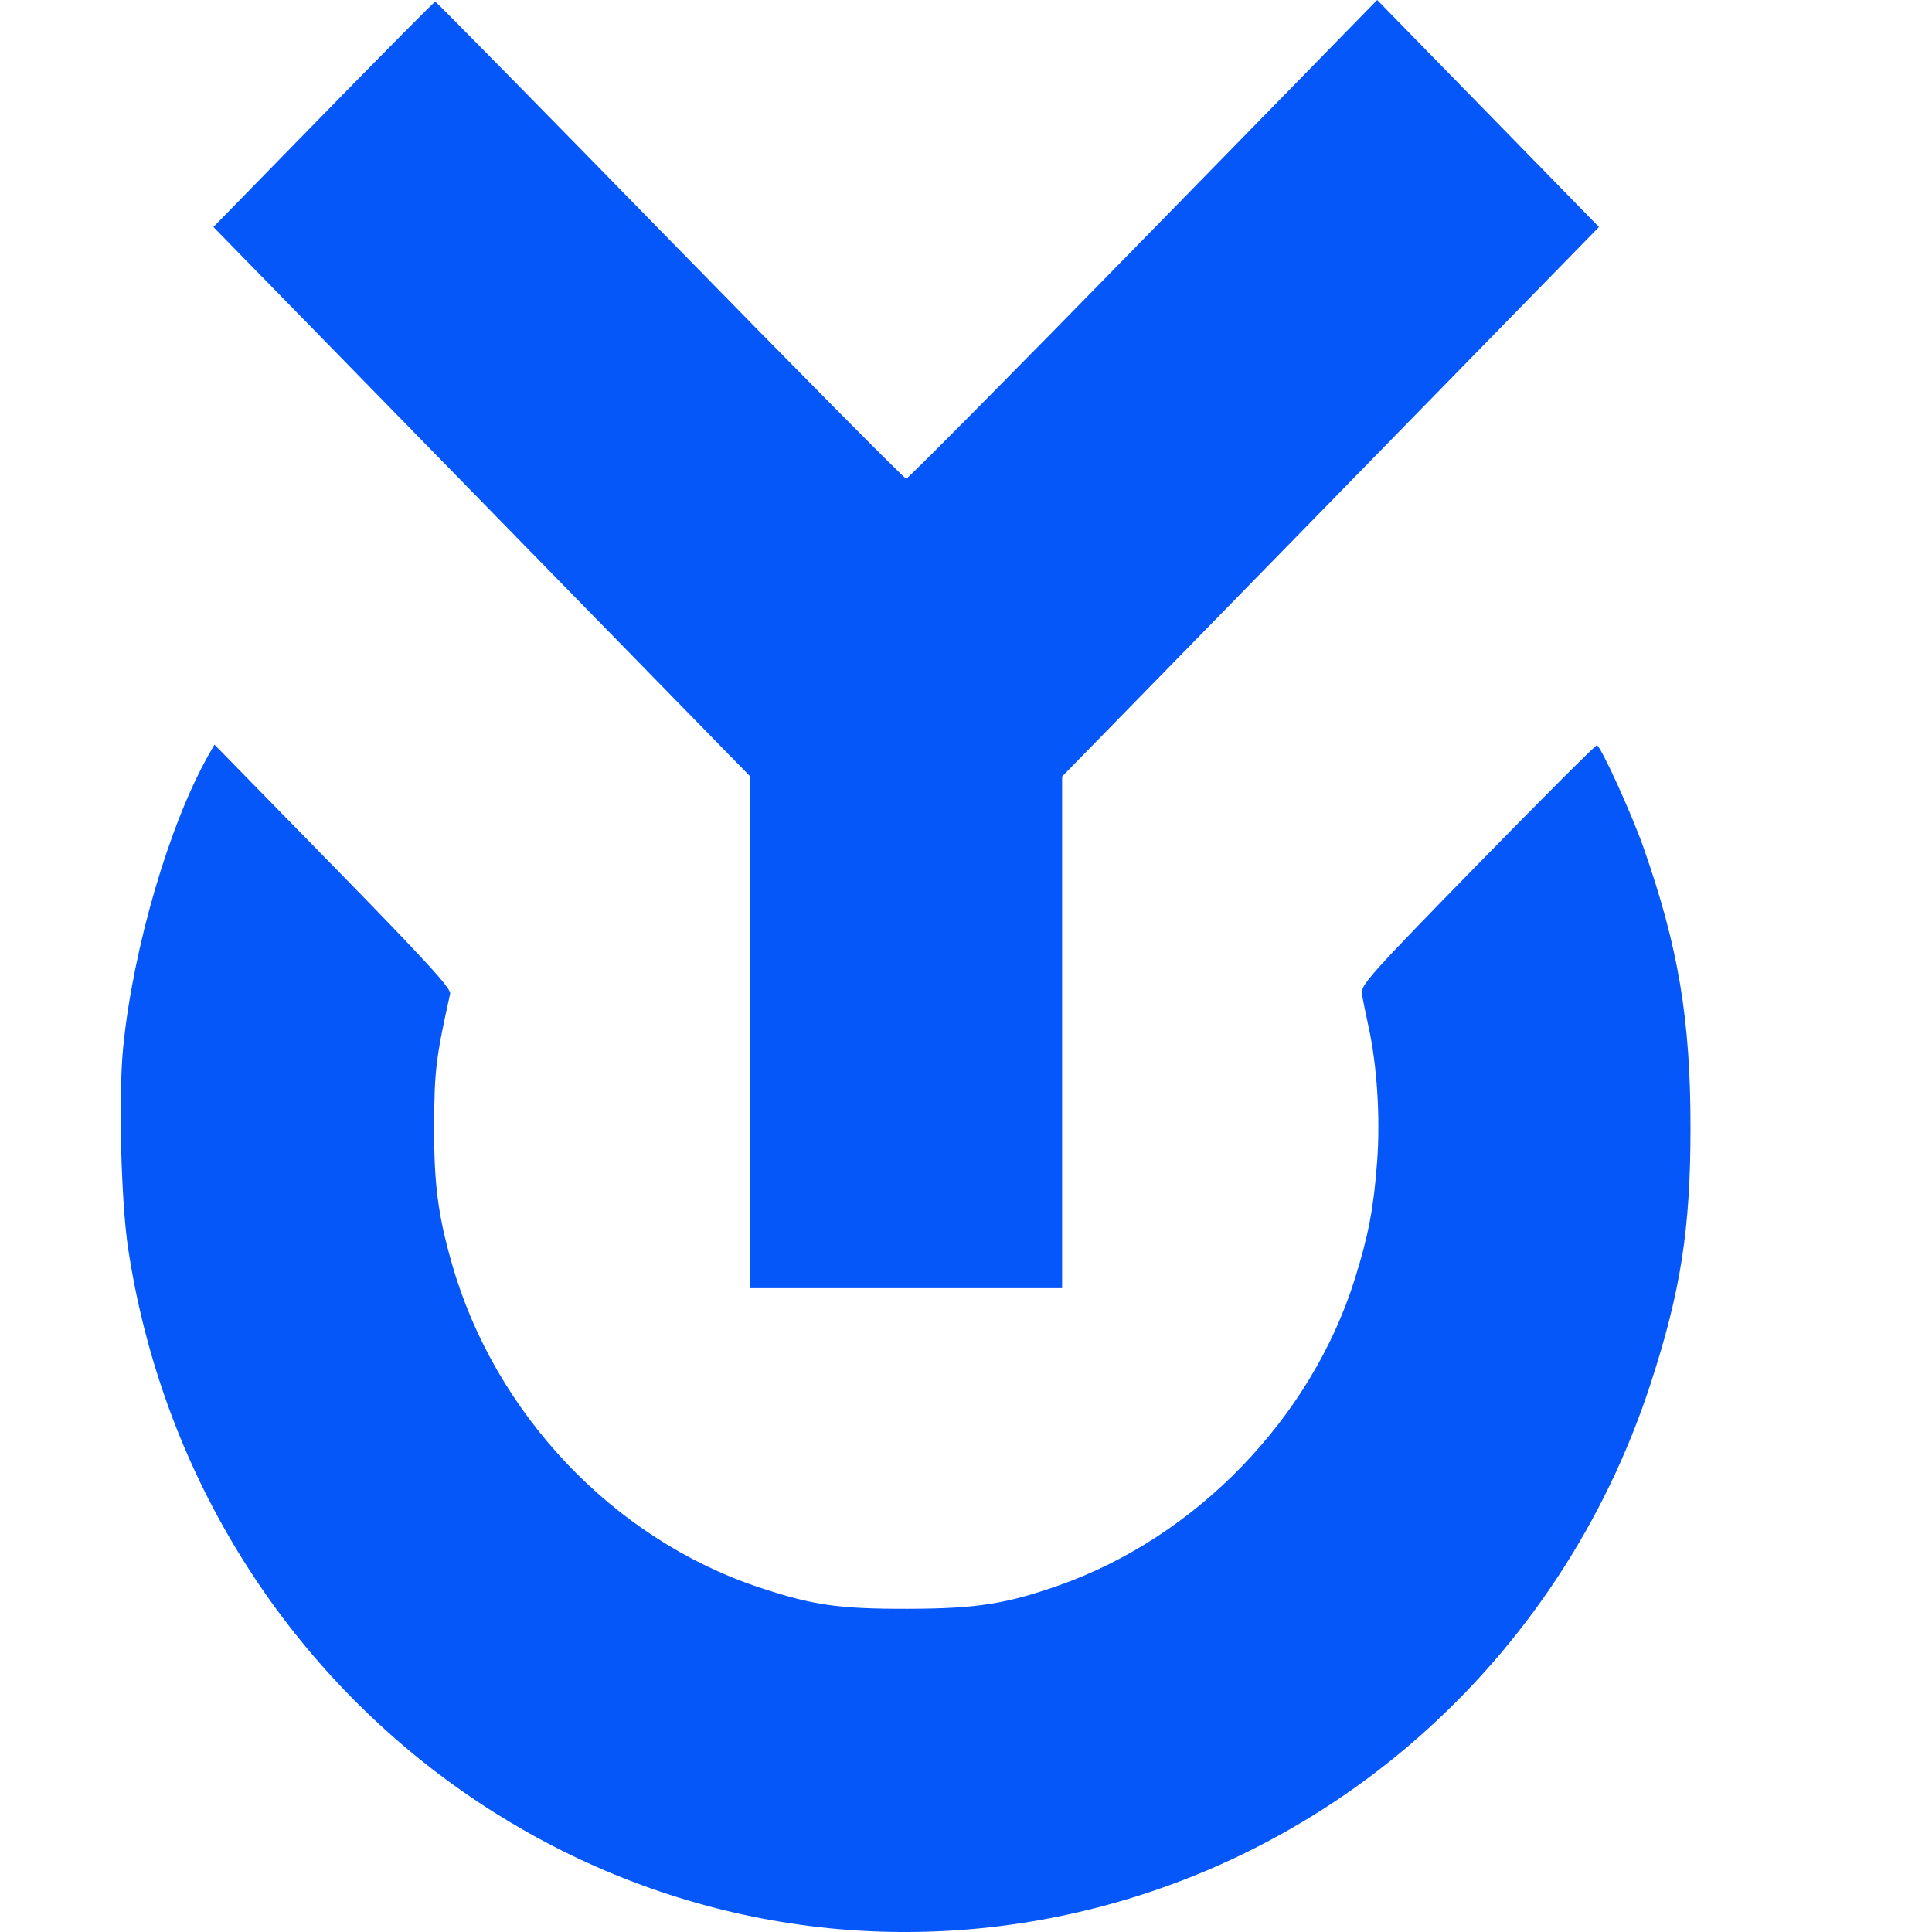 <svg width="24" height="24" viewBox="0 0 24 24" fill="none" xmlns="http://www.w3.org/2000/svg">
<path fill-rule="evenodd" clip-rule="evenodd" d="M4.019 1.42L2.651 2.82L5.986 6.233L9.32 9.646V12.824V16.002H11.257H13.194V12.824V9.646L16.529 6.233L19.863 2.82L18.486 1.41L17.108 0L14.202 2.973C12.604 4.609 11.279 5.947 11.257 5.947C11.235 5.947 9.914 4.613 8.322 2.984C6.73 1.354 5.418 0.02 5.407 0.02C5.396 0.02 4.771 0.65 4.019 1.42ZM2.586 9.387C2.101 10.247 1.654 11.777 1.531 13.001C1.47 13.604 1.503 14.92 1.592 15.512C2.434 21.046 7.541 24.807 12.916 23.852C16.459 23.221 19.373 20.663 20.505 17.187C20.878 16.044 20.999 15.27 21 14.02C21.001 12.666 20.851 11.767 20.415 10.525C20.265 10.099 19.881 9.258 19.836 9.258C19.818 9.258 19.149 9.927 18.35 10.745C17.007 12.12 16.899 12.241 16.918 12.349C16.929 12.414 16.967 12.601 17.003 12.766C17.107 13.245 17.148 13.892 17.107 14.432C17.065 15 16.999 15.35 16.83 15.888C16.289 17.618 14.855 19.099 13.143 19.698C12.489 19.927 12.122 19.983 11.277 19.985C10.419 19.987 10.095 19.94 9.43 19.719C7.619 19.116 6.144 17.561 5.613 15.695C5.44 15.09 5.39 14.703 5.393 13.979C5.395 13.306 5.416 13.134 5.592 12.344C5.606 12.28 5.285 11.93 4.137 10.756L2.664 9.25L2.586 9.387Z" fill="#0657F9"/>
</svg>
